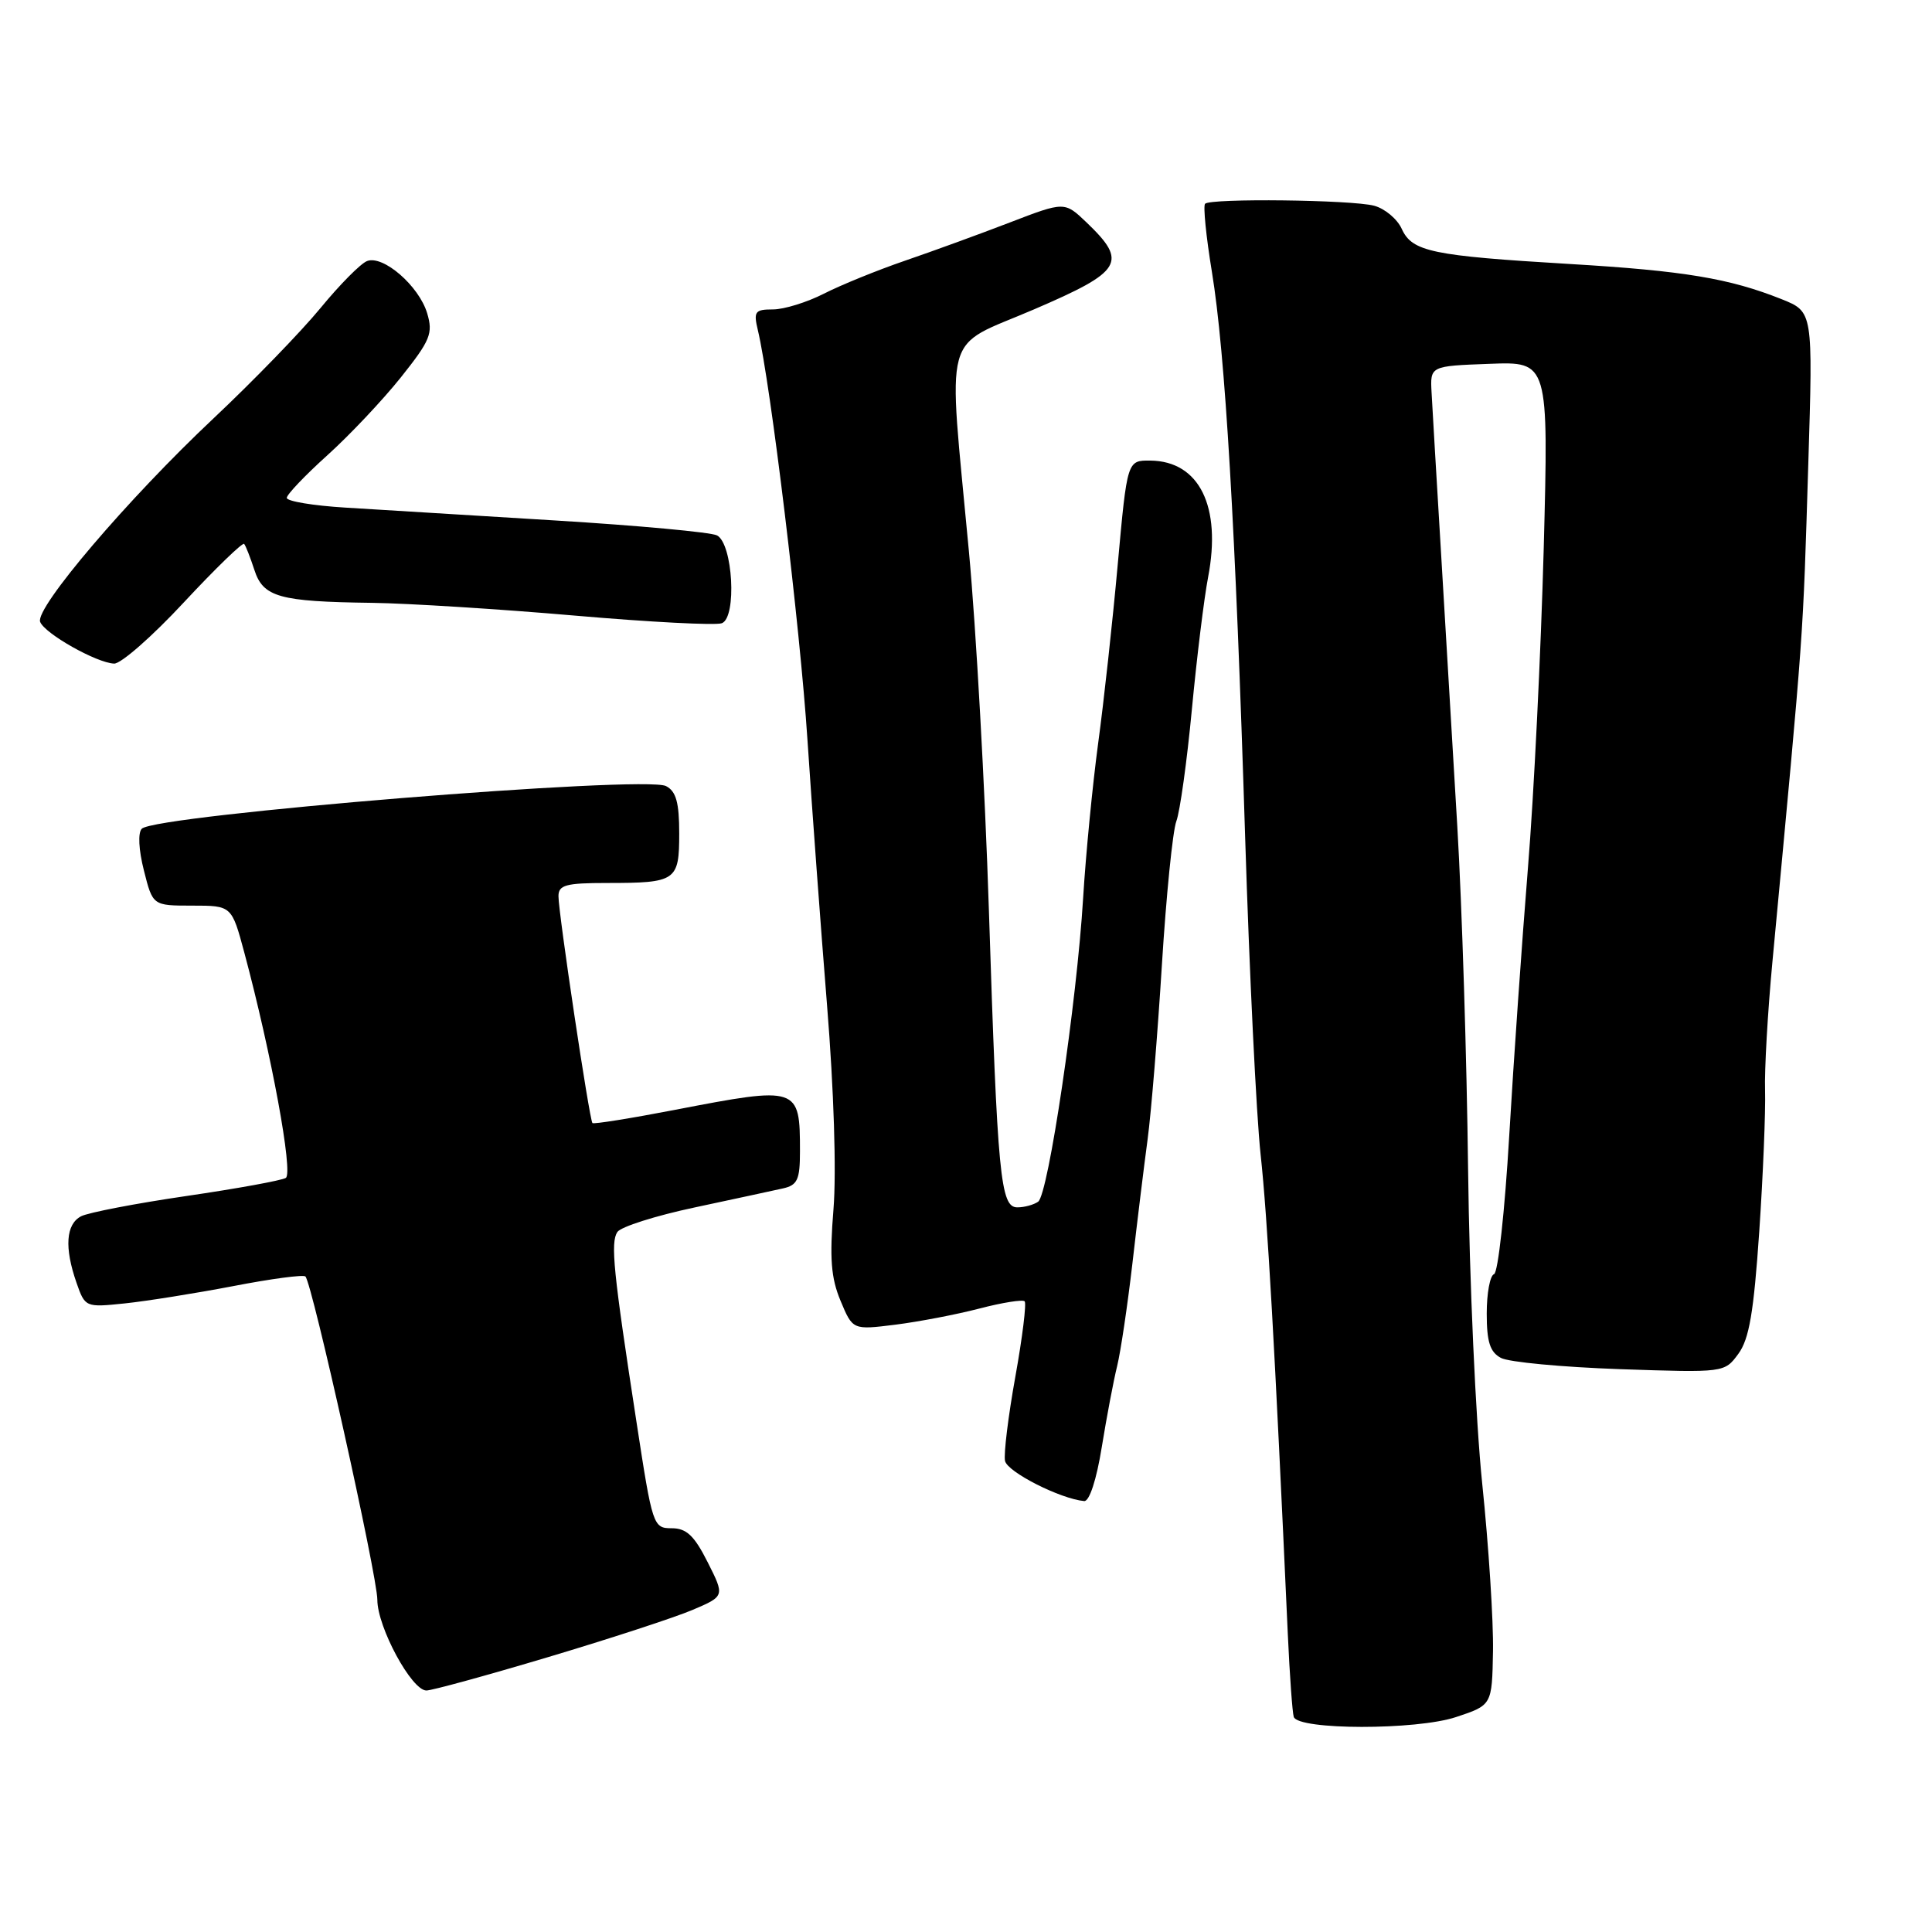 <?xml version="1.0" encoding="UTF-8" standalone="no"?>
<!DOCTYPE svg PUBLIC "-//W3C//DTD SVG 1.1//EN" "http://www.w3.org/Graphics/SVG/1.1/DTD/svg11.dtd" >
<svg xmlns="http://www.w3.org/2000/svg" xmlns:xlink="http://www.w3.org/1999/xlink" version="1.1" viewBox="0 0 256 256">
 <g >
 <path fill="currentColor"
d=" M 192.93 227.52 C 197.70 225.94 197.70 225.94 197.83 218.79 C 197.90 214.85 197.26 204.86 196.40 196.57 C 195.54 188.28 194.70 169.57 194.53 155.00 C 194.36 140.43 193.72 119.95 193.10 109.50 C 192.48 99.05 191.50 82.62 190.93 73.00 C 190.35 63.38 189.79 53.92 189.69 52.00 C 189.50 48.50 189.50 48.50 197.35 48.21 C 205.20 47.91 205.20 47.91 204.55 72.71 C 204.18 86.34 203.25 105.38 202.46 115.00 C 201.68 124.62 200.56 140.60 199.98 150.50 C 199.40 160.40 198.50 168.65 197.97 168.83 C 197.43 169.02 197.00 171.36 197.00 174.05 C 197.00 177.80 197.43 179.16 198.88 179.93 C 199.91 180.49 207.00 181.15 214.63 181.42 C 228.50 181.89 228.50 181.89 230.34 179.39 C 231.78 177.43 232.38 173.88 233.11 163.19 C 233.62 155.66 233.96 147.25 233.88 144.50 C 233.79 141.75 234.23 134.10 234.85 127.50 C 239.10 82.20 238.87 85.38 239.61 61.40 C 240.23 41.31 240.23 41.31 236.09 39.65 C 229.18 36.89 223.15 35.88 208.00 34.98 C 189.71 33.89 187.12 33.35 185.74 30.33 C 185.15 29.02 183.50 27.64 182.08 27.26 C 179.11 26.47 160.42 26.25 159.68 27.00 C 159.41 27.27 159.81 31.32 160.58 36.00 C 162.35 46.81 163.71 69.88 164.99 111.00 C 165.55 128.88 166.47 147.78 167.04 153.00 C 167.94 161.28 168.92 178.50 170.64 216.50 C 170.89 222.00 171.25 226.95 171.43 227.50 C 172.02 229.25 187.67 229.27 192.93 227.52 Z  M 72.65 219.57 C 80.82 217.13 89.42 214.32 91.77 213.32 C 96.04 211.50 96.04 211.50 93.77 207.00 C 91.99 203.47 90.96 202.50 89.00 202.50 C 86.55 202.50 86.45 202.19 84.35 188.50 C 81.26 168.46 80.88 164.66 81.80 163.25 C 82.25 162.56 86.87 161.09 92.06 159.99 C 97.25 158.88 102.51 157.75 103.75 157.47 C 105.67 157.04 106.00 156.31 106.00 152.56 C 106.00 143.96 105.82 143.90 89.44 147.06 C 83.58 148.19 78.65 148.98 78.50 148.81 C 78.10 148.39 73.99 120.93 74.00 118.75 C 74.00 117.27 74.97 117.00 80.42 117.00 C 89.61 117.00 90.00 116.73 90.00 110.43 C 90.00 106.34 89.59 104.85 88.25 104.16 C 85.46 102.71 20.62 107.98 18.79 109.81 C 18.26 110.34 18.37 112.60 19.07 115.35 C 20.24 120.00 20.24 120.00 25.47 120.00 C 30.70 120.00 30.70 120.00 32.38 126.25 C 35.97 139.65 38.88 155.46 37.87 156.08 C 37.32 156.42 31.38 157.50 24.68 158.48 C 17.98 159.46 11.71 160.67 10.75 161.16 C 8.73 162.21 8.51 165.31 10.14 169.98 C 11.27 173.22 11.33 173.25 16.52 172.71 C 19.40 172.41 25.86 171.38 30.88 170.42 C 35.89 169.45 40.21 168.87 40.47 169.14 C 41.37 170.04 50.00 208.83 50.00 211.98 C 50.00 215.60 54.54 224.00 56.50 224.00 C 57.22 224.00 64.49 222.01 72.65 219.57 Z  M 145.99 191.75 C 146.64 187.76 147.55 182.93 148.03 181.00 C 148.50 179.07 149.40 173.00 150.04 167.50 C 150.67 162.00 151.58 154.57 152.06 151.00 C 152.54 147.43 153.39 137.00 153.96 127.82 C 154.53 118.65 155.39 110.10 155.87 108.82 C 156.35 107.55 157.28 100.88 157.93 94.00 C 158.58 87.12 159.55 79.24 160.08 76.48 C 161.88 67.10 158.91 61.10 152.43 61.03 C 149.36 61.00 149.36 61.00 148.11 74.75 C 147.43 82.31 146.26 93.00 145.51 98.50 C 144.77 104.00 143.87 113.22 143.52 119.00 C 142.69 132.75 138.91 158.30 137.56 159.23 C 136.98 159.64 135.74 159.98 134.82 159.98 C 132.56 160.01 132.17 155.96 131.03 120.50 C 130.52 104.55 129.33 83.17 128.38 73.00 C 125.59 43.04 124.72 46.28 137.00 41.00 C 148.75 35.95 149.48 34.75 143.98 29.48 C 141.06 26.69 141.06 26.69 133.78 29.49 C 129.78 31.03 123.52 33.31 119.87 34.56 C 116.23 35.81 111.41 37.77 109.16 38.92 C 106.92 40.06 103.88 41.00 102.42 41.00 C 100.03 41.00 99.83 41.28 100.42 43.75 C 102.10 50.76 106.02 83.14 106.99 98.00 C 107.59 107.08 108.76 122.93 109.59 133.23 C 110.49 144.35 110.84 155.31 110.44 160.23 C 109.91 166.74 110.11 169.33 111.38 172.37 C 112.99 176.23 112.99 176.23 118.62 175.53 C 121.72 175.14 126.74 174.18 129.77 173.39 C 132.80 172.60 135.50 172.17 135.77 172.43 C 136.03 172.70 135.48 177.19 134.54 182.41 C 133.60 187.63 132.98 192.65 133.17 193.57 C 133.46 195.04 140.50 198.61 143.66 198.90 C 144.35 198.96 145.30 196.05 145.99 191.75 Z  M 24.36 79.82 C 28.55 75.32 32.15 71.84 32.35 72.07 C 32.56 72.31 33.16 73.85 33.70 75.50 C 34.87 79.13 36.97 79.72 49.32 79.88 C 54.17 79.95 66.26 80.71 76.17 81.57 C 86.09 82.43 94.85 82.89 95.65 82.58 C 97.66 81.81 97.11 72.02 95.00 70.94 C 94.17 70.52 84.50 69.63 73.50 68.96 C 62.50 68.28 50.01 67.52 45.75 67.26 C 41.49 67.00 38.00 66.42 38.00 65.97 C 38.00 65.53 40.42 62.99 43.37 60.33 C 46.32 57.67 50.71 53.02 53.12 50.00 C 57.03 45.09 57.40 44.18 56.60 41.50 C 55.51 37.88 50.77 33.77 48.64 34.59 C 47.79 34.91 45.01 37.72 42.45 40.84 C 39.89 43.95 33.52 50.52 28.30 55.43 C 16.96 66.09 4.62 80.57 5.32 82.40 C 5.92 83.96 12.80 87.84 15.12 87.93 C 16.02 87.97 20.18 84.32 24.36 79.82 Z "/>
</g>
</svg>